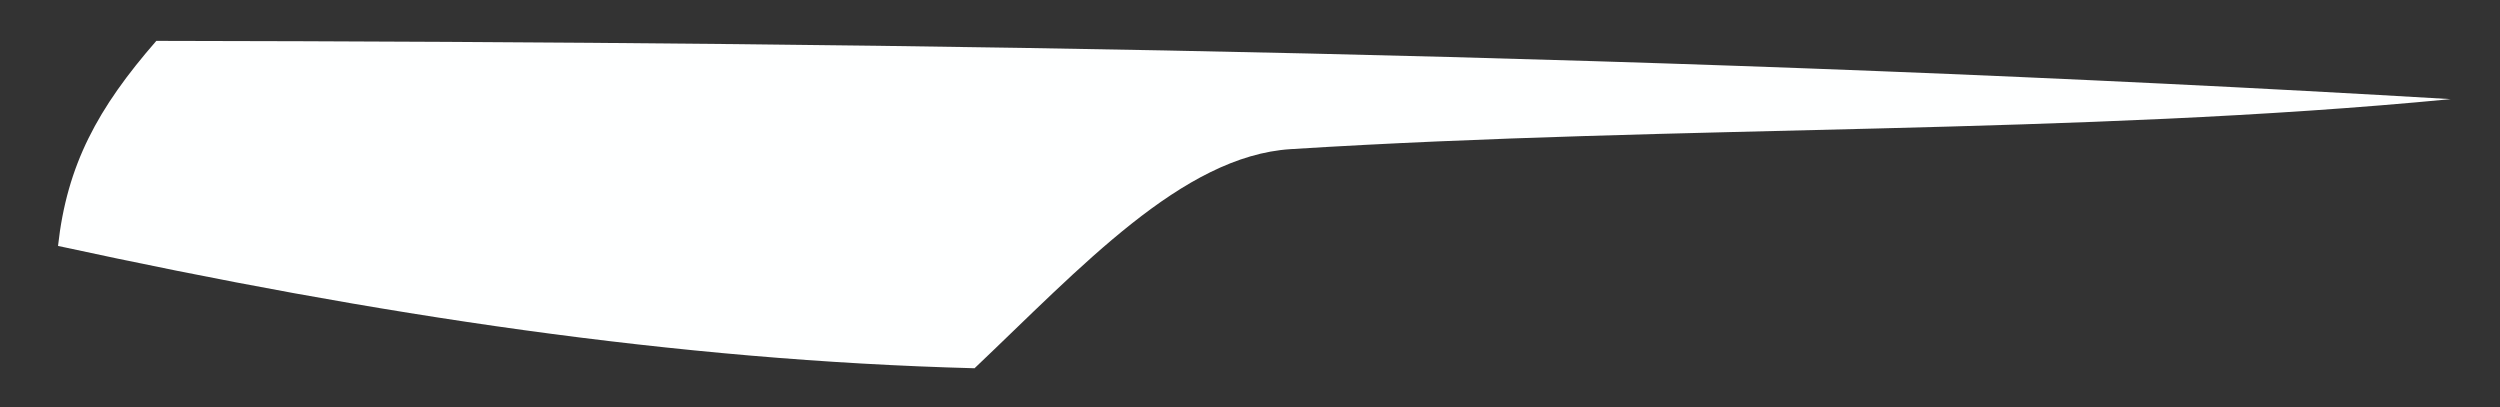 <svg width="43" height="7" viewBox="0 0 43 7" fill="none" xmlns="http://www.w3.org/2000/svg">
<rect x="0" y="0" width="43" height="7" fill="#333333" stroke="none"/>
<path d="M0.998 4.23C1.151 2.836 1.68 1.86 2.689 0.703C16.058 0.724 28.949 0.926 42.153 1.705C35.708 2.327 28.935 2.143 22.201 2.565C20.338 2.682 18.588 4.603 16.762 6.334C11.617 6.198 6.496 5.423 0.998 4.23Z" fill="#FEFFFF"/>
</svg>
